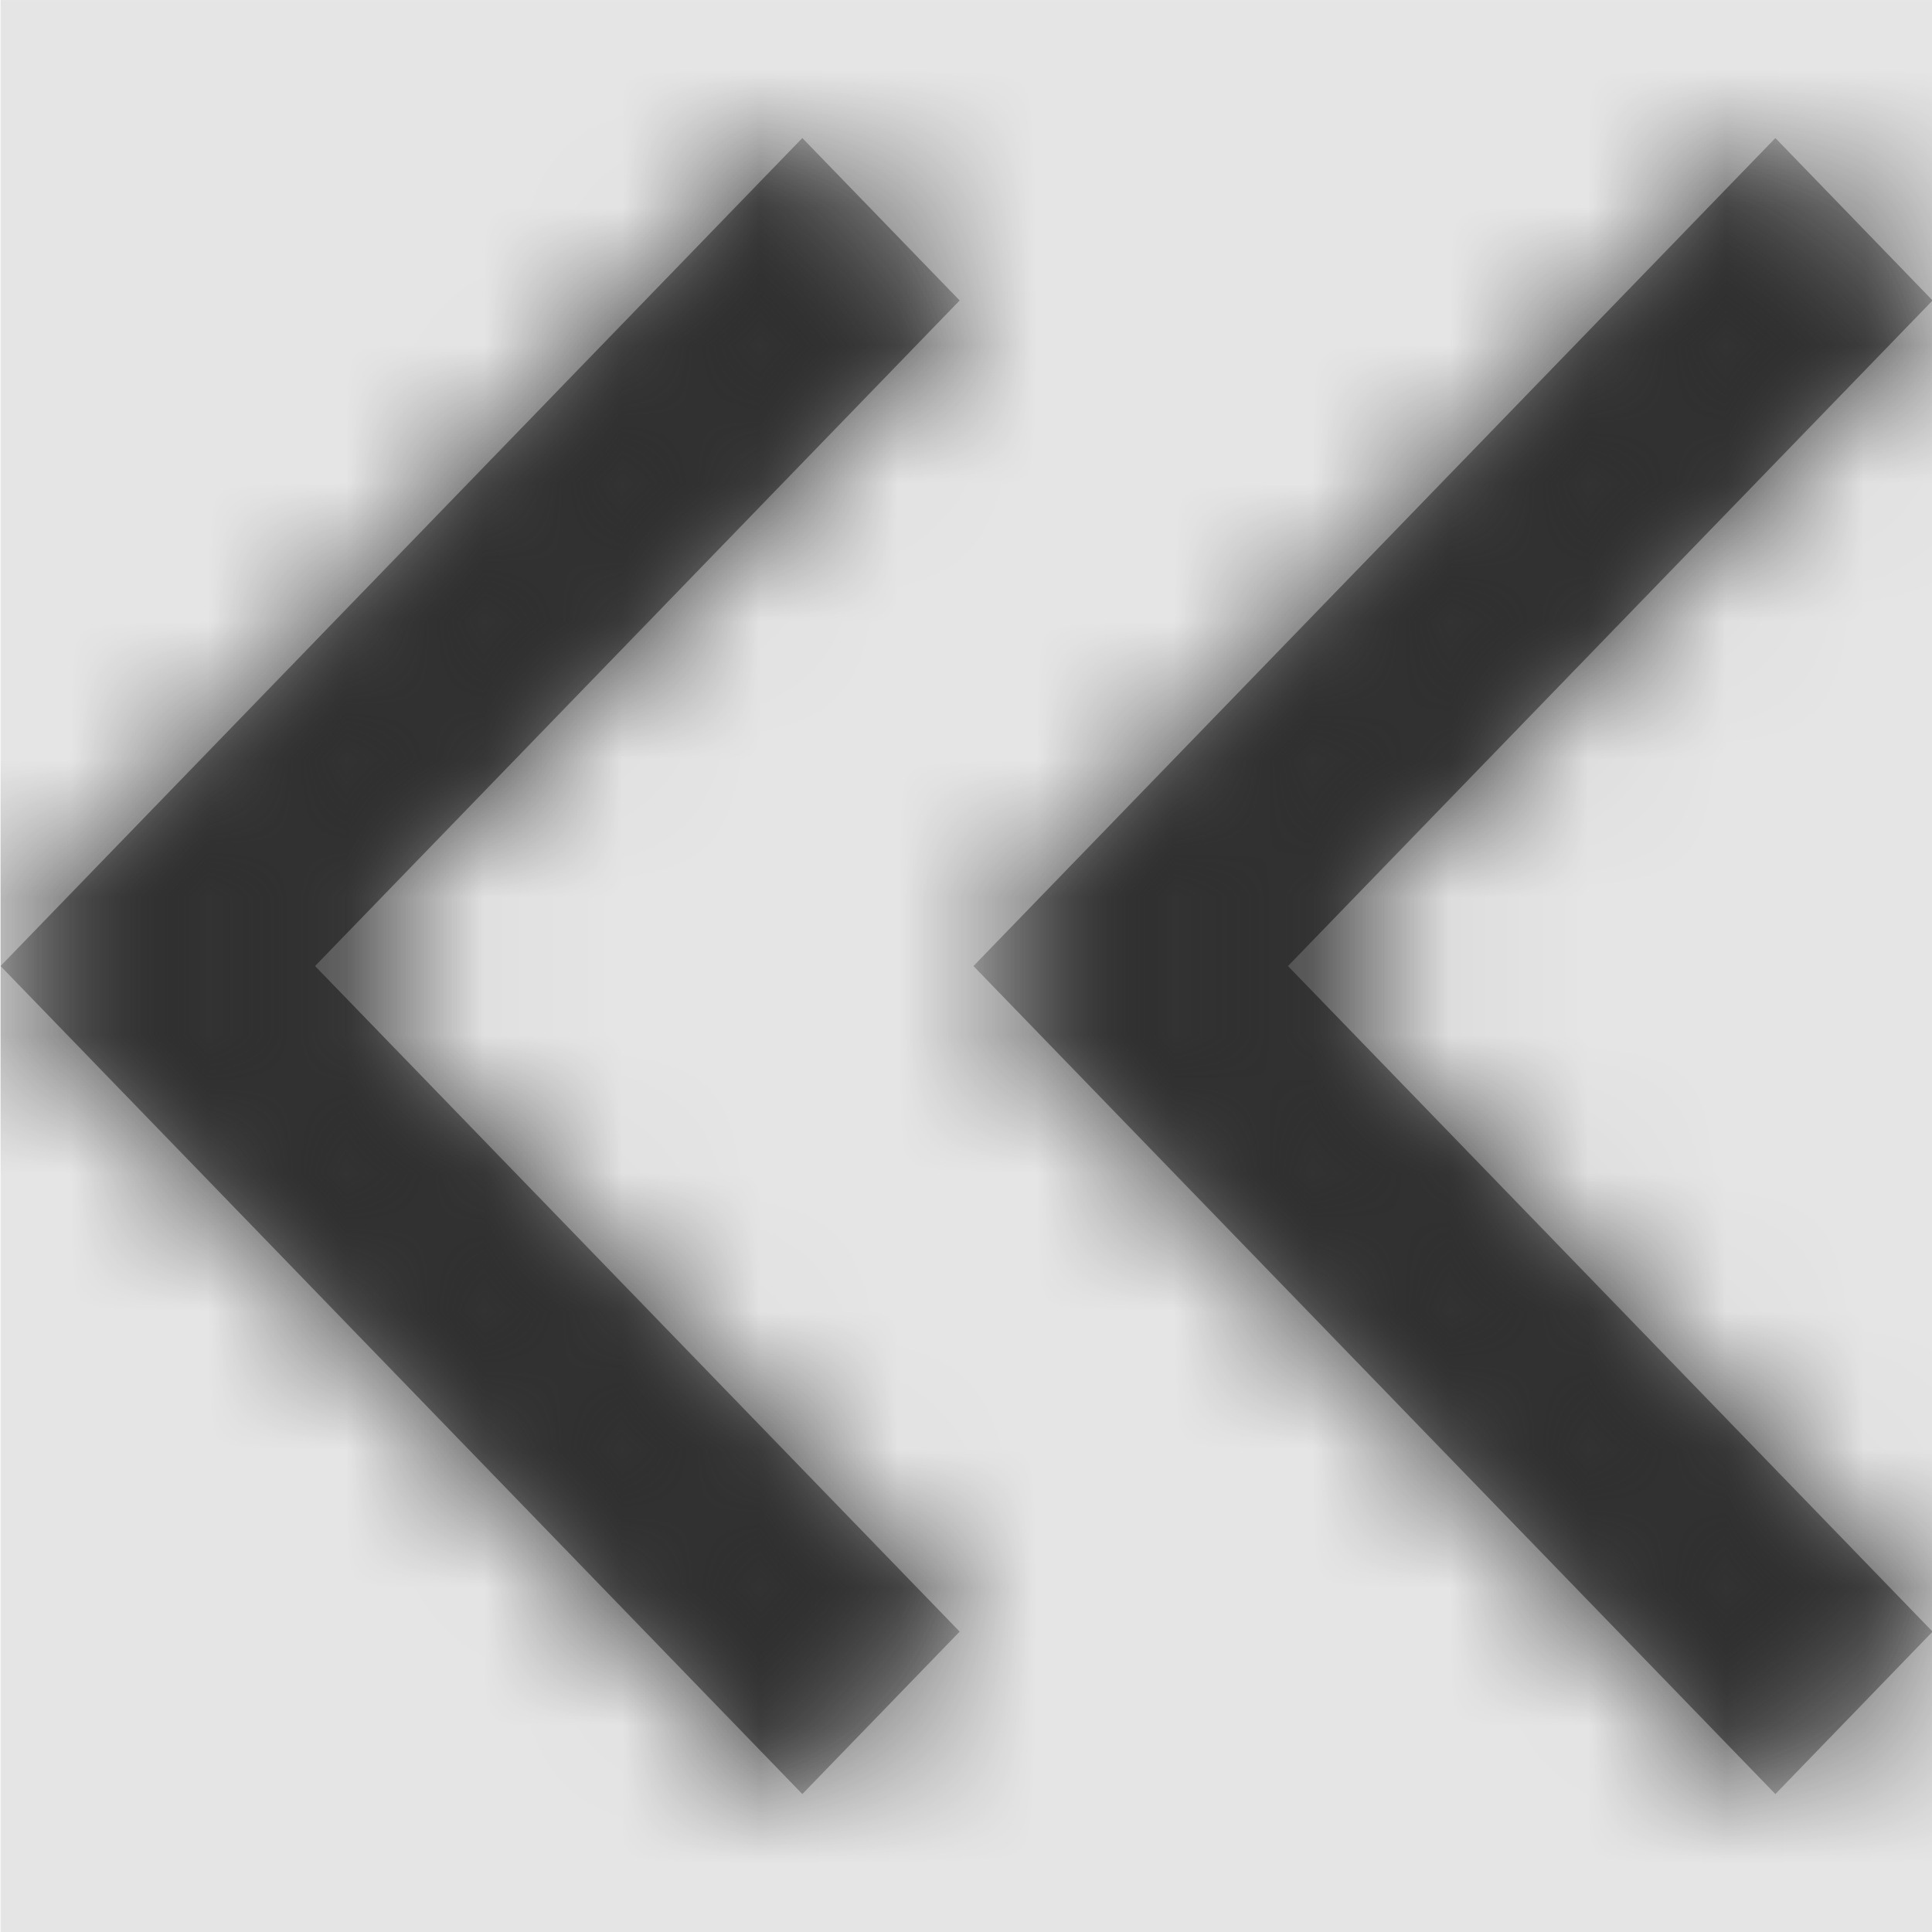 <svg width="1000" height="1000" viewBox="0 0 1000 1000" version="1.1" xmlns="http://www.w3.org/2000/svg" xmlns:xlink="http://www.w3.org/1999/xlink">
<title>chevron-left-all</title>
<desc>Created using Figma</desc>
<g id="Canvas" transform="matrix(71.429 0 0 71.429 -40357.1 -4142.86)">
<rect x="565" y="58" width="14" height="14" fill="#E5E5E5"/>
<g id="chevron-left-all">
<mask id="mask0_outline" mask-type="alpha">
<g id="Mask">
<use xlink:href="#path0_fill" transform="translate(565 59)" fill="#FFFFFF"/>
</g>
</mask>
<g id="Mask" mask="url(#mask0_outline)">
<use xlink:href="#path0_fill" transform="translate(565 59)"/>
</g>
<g id="&#226;&#134;&#170;&#240;&#159;&#142;&#168;Color" mask="url(#mask0_outline)">
<g id="Rectangle 3">
<use xlink:href="#path1_fill" transform="translate(565 58)" fill="#333333"/>
</g>
</g>
</g>
</g>
<defs>
<path id="path0_fill" fill-rule="evenodd" d="M 2.279 6L 6.95 10.823L 5.81 12L 0 6L 5.81 0L 6.95 1.177L 2.279 6ZM 7.05 6L 12.861 12L 14 10.823L 9.329 6L 14 1.177L 12.861 0L 7.05 6Z"/>
<path id="path1_fill" fill-rule="evenodd" d="M 0 0L 14 0L 14 14L 0 14L 0 0Z"/>
</defs>
</svg>
